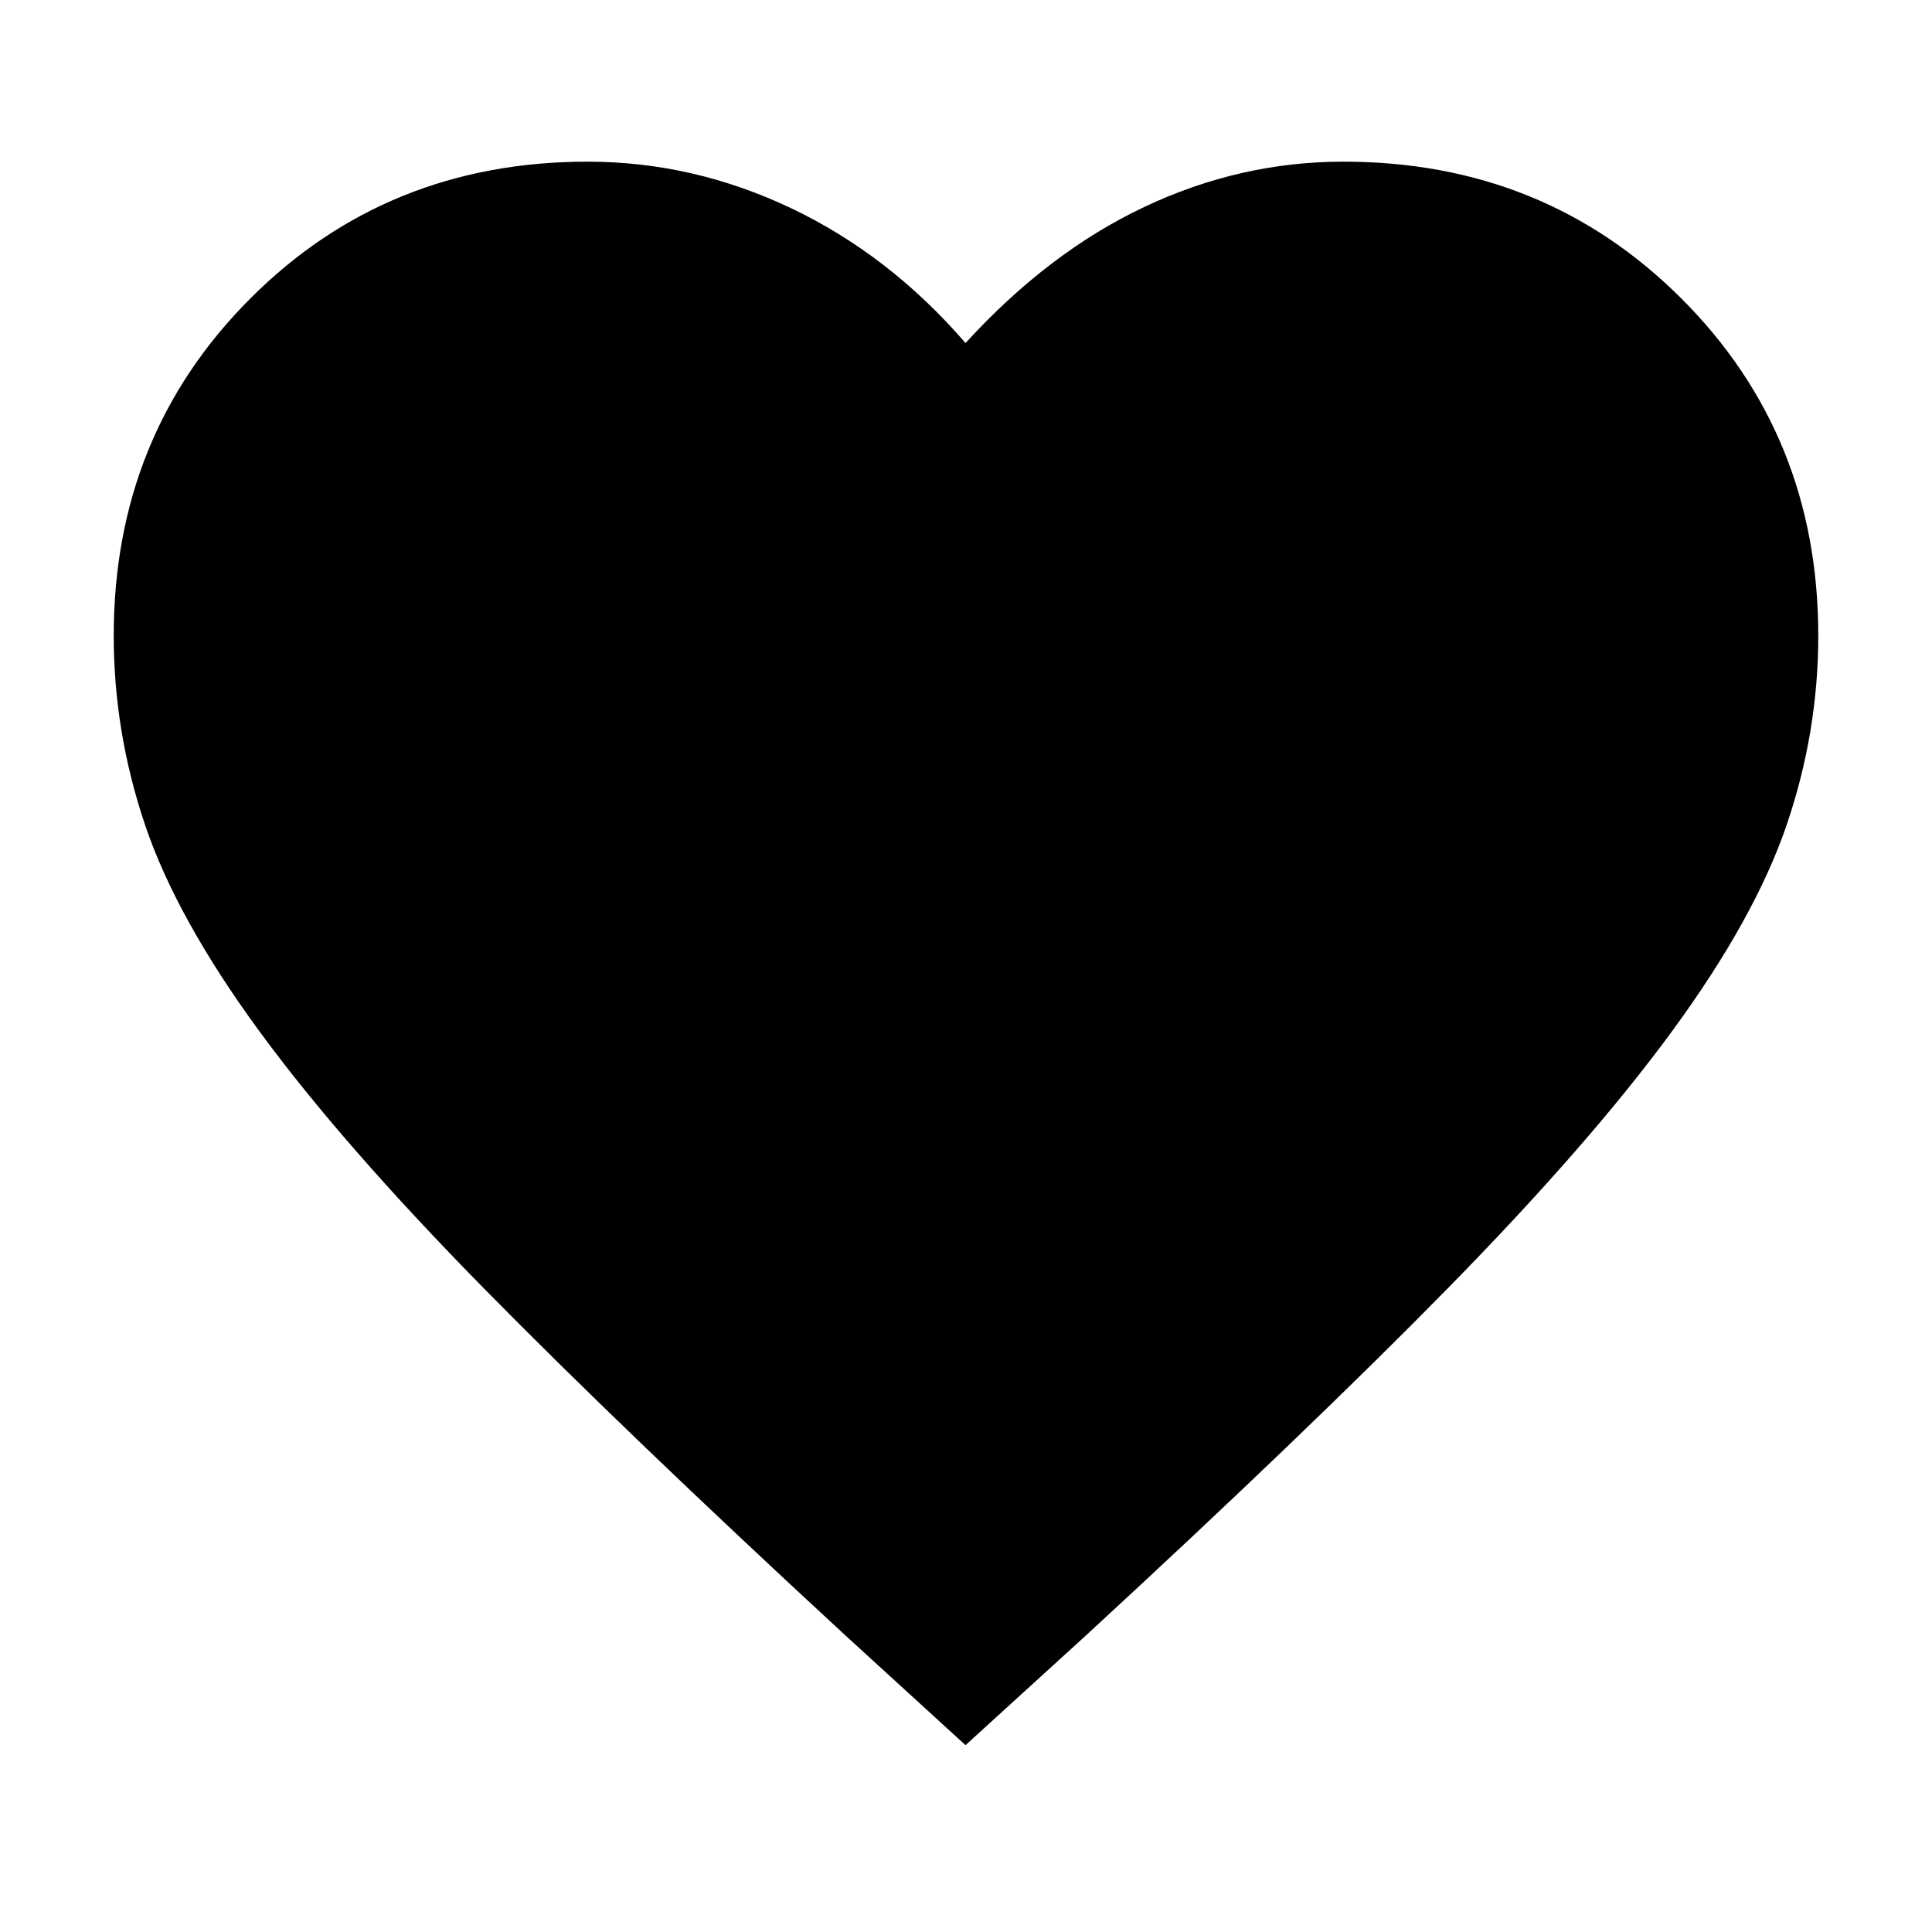 <svg xmlns="http://www.w3.org/2000/svg" height="40" viewBox="0 -960 960 960" width="40"><path d="m479.76-92.84-59.48-54.34Q310.91-248.13 240.45-319.8q-70.46-71.68-111.54-127.74-41.08-56.07-56.74-102.3-15.66-46.23-15.66-94.3 0-99.61 67.9-167.57Q192.3-879.67 292-879.67q52.48 0 101.2 23.18 48.72 23.18 86.56 66.95 41.17-45.1 88.82-67.62 47.64-22.51 98.94-22.51 99.86 0 167.91 67.96 68.06 67.96 68.06 167.57 0 47.99-15.74 94.14t-56.74 102.18q-41 56.02-111.46 127.82-70.46 71.79-180.14 172.82l-59.65 54.34Z"/></svg>